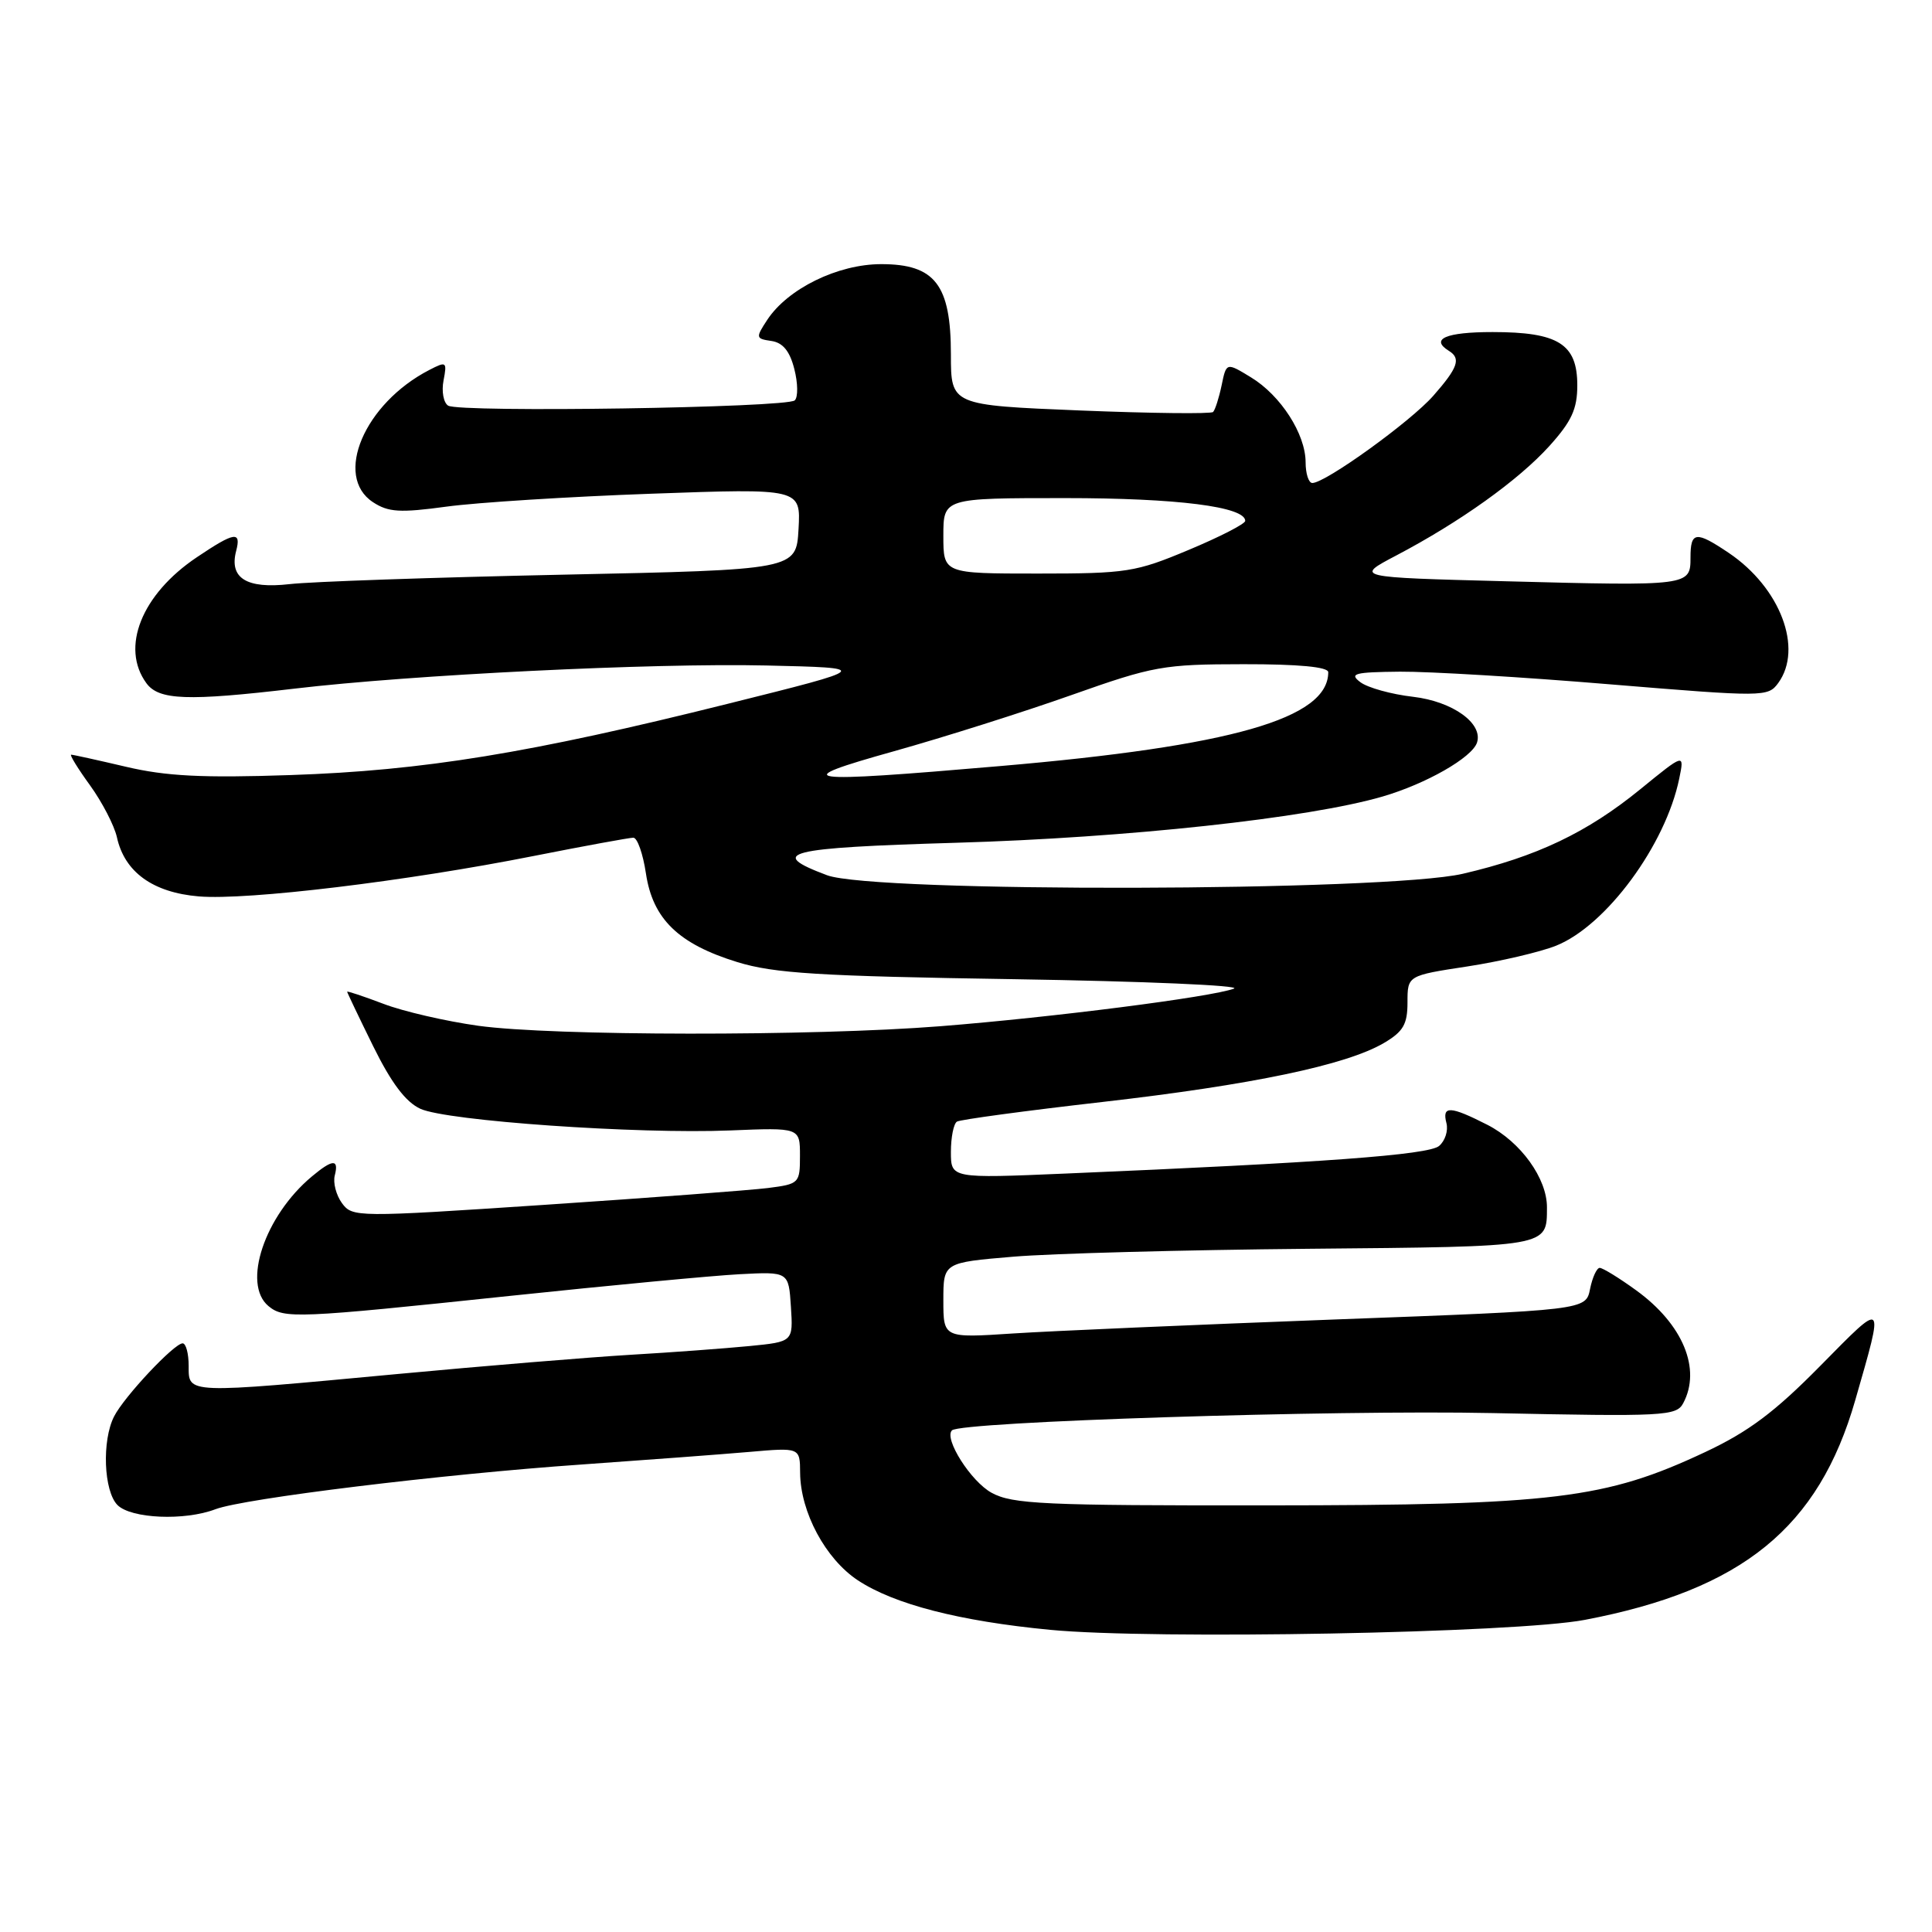 <?xml version="1.0" encoding="UTF-8" standalone="no"?>
<!DOCTYPE svg PUBLIC "-//W3C//DTD SVG 1.1//EN" "http://www.w3.org/Graphics/SVG/1.1/DTD/svg11.dtd" >
<svg xmlns="http://www.w3.org/2000/svg" xmlns:xlink="http://www.w3.org/1999/xlink" version="1.1" viewBox="0 0 256 256">
 <g >
 <path fill="currentColor"
d=" M 210.00 214.64 C 230.86 210.66 240.99 202.43 245.84 185.50 C 249.69 172.09 249.83 172.23 241.20 180.98 C 235.16 187.11 231.69 189.71 225.94 192.41 C 212.72 198.62 205.93 199.45 168.00 199.47 C 138.30 199.50 134.15 199.31 131.39 197.80 C 128.65 196.30 125.04 190.62 126.14 189.53 C 127.29 188.38 176.68 186.80 197.78 187.24 C 220.49 187.72 222.13 187.63 223.03 185.94 C 225.46 181.40 222.99 175.46 216.81 170.98 C 214.55 169.34 212.37 168.00 211.97 168.00 C 211.58 168.00 211.00 169.26 210.69 170.80 C 210.13 173.60 210.13 173.60 176.82 174.84 C 158.50 175.53 139.35 176.36 134.26 176.69 C 125.00 177.30 125.00 177.30 125.00 172.30 C 125.00 167.30 125.00 167.30 134.25 166.52 C 139.34 166.09 156.95 165.62 173.38 165.47 C 205.43 165.18 204.96 165.26 204.98 160.00 C 205.00 156.15 201.50 151.30 197.08 149.04 C 192.15 146.53 191.05 146.48 191.66 148.82 C 191.92 149.82 191.48 151.18 190.68 151.85 C 189.26 153.03 175.29 154.06 141.25 155.50 C 126.00 156.15 126.00 156.15 126.00 152.63 C 126.00 150.70 126.36 148.90 126.80 148.62 C 127.24 148.35 135.90 147.18 146.05 146.02 C 165.88 143.75 178.40 141.13 183.38 138.20 C 185.94 136.69 186.50 135.73 186.50 132.82 C 186.50 129.27 186.50 129.27 194.43 128.06 C 198.79 127.39 204.08 126.15 206.19 125.31 C 212.83 122.65 220.70 111.97 222.51 103.16 C 223.20 99.81 223.20 99.81 217.36 104.57 C 210.31 110.32 203.61 113.51 193.83 115.78 C 183.65 118.14 115.76 118.30 109.58 115.97 C 101.58 112.97 104.11 112.34 126.72 111.67 C 149.32 111.01 173.36 108.41 183.18 105.55 C 188.95 103.87 195.05 100.39 195.71 98.40 C 196.54 95.85 192.49 92.95 187.25 92.33 C 184.36 92.00 181.21 91.12 180.25 90.39 C 178.74 89.25 179.46 89.06 185.50 89.00 C 189.35 88.97 201.89 89.72 213.37 90.68 C 233.75 92.36 234.26 92.36 235.62 90.51 C 238.96 85.94 235.90 77.87 229.08 73.27 C 224.70 70.32 224.00 70.41 224.00 73.88 C 224.00 77.64 223.88 77.66 199.50 77.02 C 179.50 76.50 179.50 76.50 185.00 73.61 C 193.45 69.17 201.19 63.64 205.29 59.11 C 208.25 55.83 209.00 54.20 209.00 51.05 C 209.00 45.58 206.49 44.00 197.78 44.00 C 191.57 44.00 189.45 44.92 192.00 46.50 C 193.61 47.50 193.19 48.72 189.93 52.43 C 186.91 55.87 175.63 64.00 173.89 64.00 C 173.40 64.00 173.00 62.76 173.00 61.25 C 172.99 57.51 169.71 52.40 165.76 50.00 C 162.50 48.01 162.50 48.01 161.87 51.06 C 161.52 52.73 161.01 54.32 160.74 54.59 C 160.47 54.86 152.54 54.77 143.12 54.39 C 126.00 53.69 126.00 53.69 126.00 46.98 C 126.00 37.73 123.90 35.00 116.77 35.00 C 111.01 35.00 104.38 38.25 101.66 42.39 C 100.11 44.75 100.14 44.88 102.21 45.18 C 103.73 45.40 104.65 46.52 105.25 48.89 C 105.73 50.75 105.76 52.62 105.31 53.05 C 104.28 54.03 60.89 54.69 59.38 53.75 C 58.77 53.36 58.49 51.86 58.77 50.42 C 59.25 47.92 59.15 47.85 56.89 49.02 C 48.28 53.46 44.18 63.10 49.42 66.54 C 51.46 67.88 53.00 67.97 59.17 67.13 C 63.20 66.58 75.41 65.81 86.31 65.42 C 106.11 64.71 106.11 64.71 105.81 70.11 C 105.50 75.50 105.50 75.50 74.50 76.15 C 57.45 76.51 41.19 77.07 38.37 77.40 C 32.67 78.05 30.35 76.61 31.29 73.01 C 31.99 70.33 31.09 70.47 26.08 73.84 C 18.76 78.75 15.94 85.80 19.40 90.53 C 21.05 92.78 24.83 92.92 39.00 91.25 C 54.52 89.41 86.49 87.84 101.50 88.18 C 115.50 88.50 115.50 88.50 96.50 93.24 C 70.21 99.81 56.07 102.11 38.50 102.70 C 26.83 103.10 21.99 102.85 16.69 101.60 C 12.94 100.72 9.68 100.00 9.43 100.00 C 9.19 100.00 10.31 101.83 11.93 104.06 C 13.54 106.29 15.14 109.38 15.49 110.93 C 16.50 115.56 20.26 118.27 26.36 118.78 C 32.78 119.31 53.79 116.78 70.73 113.42 C 77.46 112.09 83.40 111.00 83.92 111.00 C 84.45 111.00 85.20 113.13 85.59 115.74 C 86.49 121.77 89.90 125.08 97.69 127.48 C 102.56 128.98 108.50 129.35 134.50 129.75 C 151.55 130.02 164.60 130.58 163.50 131.00 C 160.55 132.11 139.43 134.81 124.60 135.98 C 107.66 137.32 73.18 137.28 63.37 135.92 C 59.09 135.32 53.43 134.02 50.80 133.01 C 48.16 132.01 46.00 131.29 46.00 131.41 C 46.00 131.52 47.55 134.77 49.45 138.63 C 51.85 143.50 53.76 146.03 55.70 146.92 C 59.21 148.53 84.46 150.29 96.75 149.79 C 106.00 149.41 106.00 149.41 106.00 153.14 C 106.00 156.79 105.90 156.89 101.75 157.42 C 99.41 157.71 86.07 158.72 72.11 159.65 C 47.21 161.31 46.69 161.30 45.31 159.42 C 44.54 158.36 44.11 156.71 44.36 155.75 C 44.93 153.54 44.08 153.58 41.32 155.89 C 35.07 161.11 32.05 170.13 35.57 173.06 C 37.62 174.76 39.31 174.69 67.50 171.72 C 80.70 170.33 94.42 169.03 98.00 168.84 C 104.50 168.50 104.50 168.50 104.80 173.15 C 105.10 177.79 105.10 177.79 99.30 178.36 C 96.11 178.67 89.00 179.20 83.50 179.52 C 78.00 179.85 64.15 180.99 52.72 182.06 C 24.48 184.70 25.00 184.72 25.00 181.00 C 25.00 179.35 24.64 178.00 24.20 178.00 C 23.08 178.00 16.46 185.05 15.12 187.68 C 13.48 190.89 13.74 197.59 15.57 199.43 C 17.38 201.23 24.46 201.54 28.55 199.98 C 32.32 198.55 58.58 195.34 77.00 194.06 C 85.53 193.46 95.54 192.71 99.25 192.39 C 106.00 191.80 106.00 191.80 106.02 195.15 C 106.06 200.37 109.38 206.56 113.67 209.40 C 118.49 212.58 127.14 214.81 139.14 215.96 C 152.85 217.28 200.84 216.39 210.00 214.64 Z  M 118.50 99.53 C 125.10 97.68 135.68 94.33 142.00 92.09 C 152.84 88.25 154.15 88.02 164.75 88.01 C 172.05 88.00 176.00 88.37 176.00 89.07 C 176.00 95.21 163.20 98.87 132.50 101.51 C 105.95 103.80 104.15 103.54 118.50 99.53 Z  M 125.00 71.00 C 125.00 66.00 125.00 66.00 141.13 66.00 C 155.97 66.00 165.00 67.14 165.00 69.02 C 165.00 69.41 161.64 71.14 157.52 72.86 C 150.49 75.81 149.31 76.00 137.52 76.00 C 125.00 76.00 125.00 76.00 125.00 71.00 Z "/>
</g>
</svg>